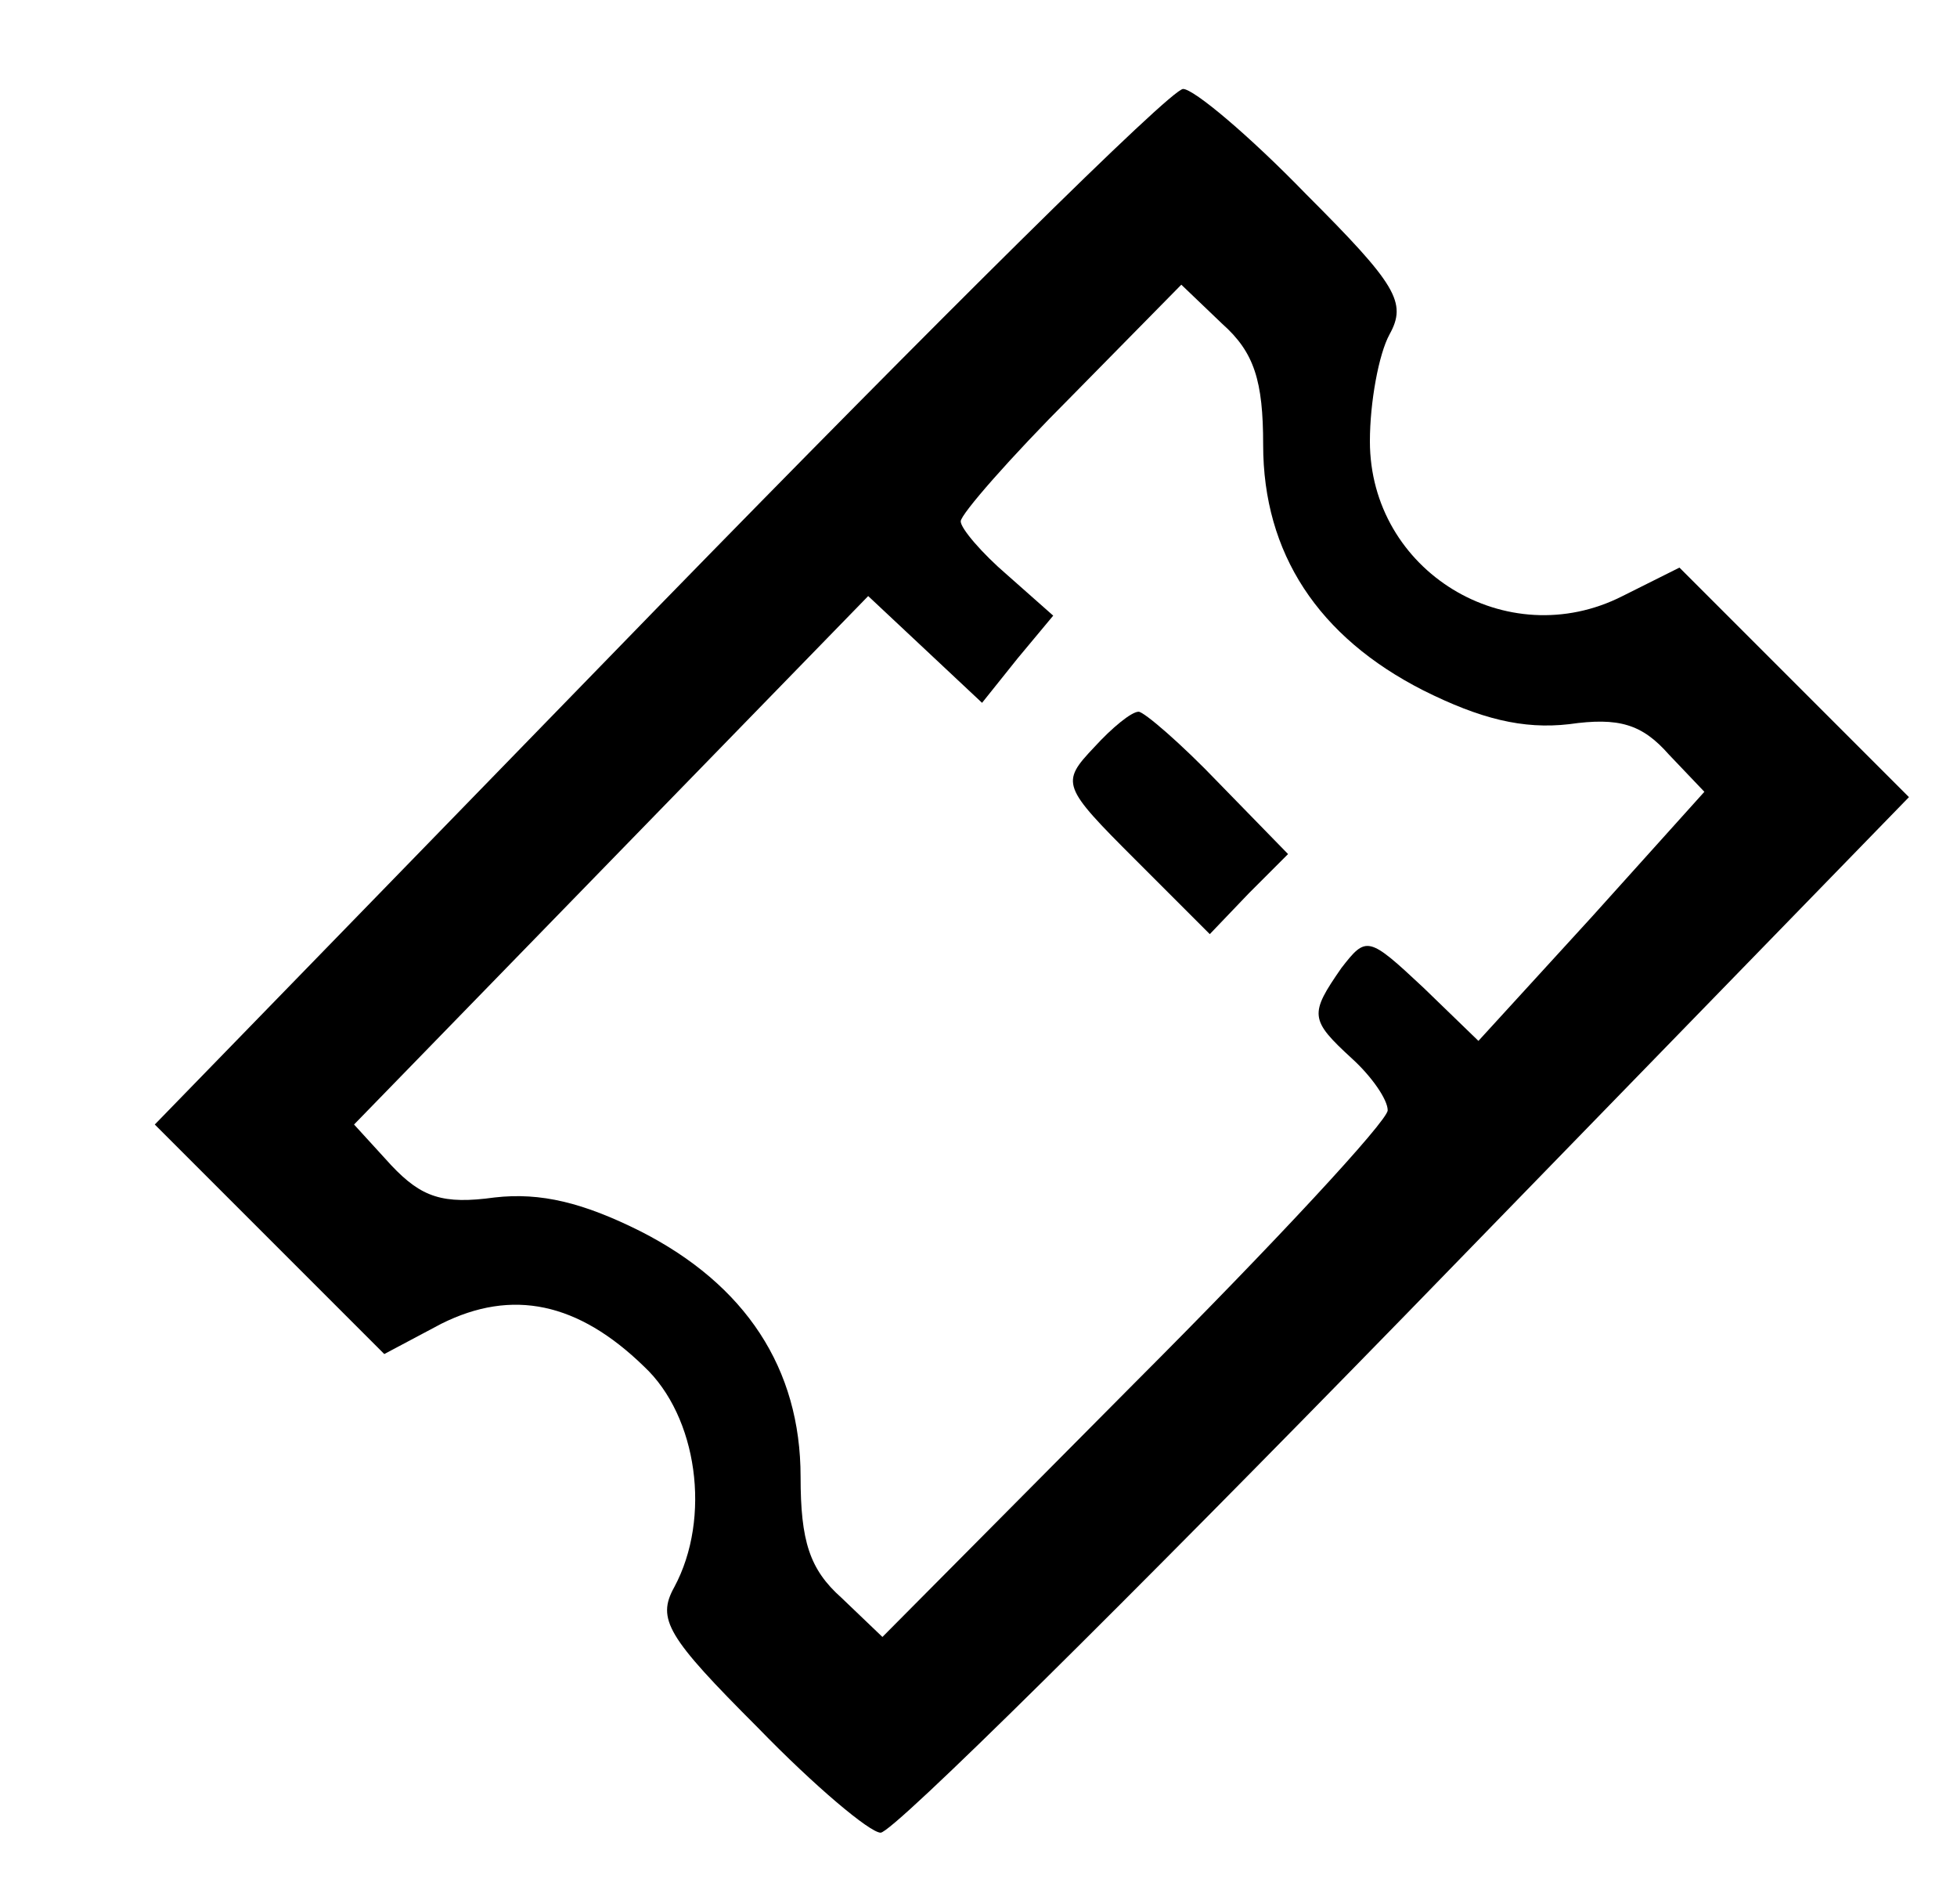 <?xml version="1.0" standalone="no"?>
<!DOCTYPE svg PUBLIC "-//W3C//DTD SVG 20010904//EN"
 "http://www.w3.org/TR/2001/REC-SVG-20010904/DTD/svg10.dtd">
<svg version="1.0" xmlns="http://www.w3.org/2000/svg"
 width="110pt" height="107pt" viewBox="0 0 110 107"
 preserveAspectRatio="xMidYMid meet">

<g transform="translate(0,107) scale(0.1,-0.1)"
fill="#000000" stroke="none">
<path d="M370 729 l-283 -291 64 -64 65 -65 32 17 c40 20 77 12 114 -24 30
-28 38 -85 17 -124 -10 -18 -4 -28 47 -79 32 -33 63 -59 69 -59 7 0 139 131
295 291 l283 291 -64 64 -65 65 -32 -16 c-65 -33 -142 14 -142 87 0 22 5 49
11 60 10 18 4 28 -47 79 -32 33 -63 59 -69 59 -7 0 -139 -131 -295 -291z m340
91 c0 -61 31 -108 90 -138 32 -16 56 -22 82 -19 28 4 41 0 56 -17 l20 -21 -63
-70 -64 -70 -31 30 c-31 29 -32 29 -46 11 -18 -26 -18 -29 6 -51 11 -10 20
-23 20 -29 0 -6 -64 -75 -142 -153 l-142 -143 -23 22 c-18 16 -23 32 -23 68 0
61 -31 108 -90 138 -32 16 -56 22 -82 19 -29 -4 -41 0 -58 18 l-21 23 144 148
145 149 32 -30 32 -30 20 25 20 24 -26 23 c-14 12 -26 26 -26 30 0 4 28 36 62
70 l62 63 23 -22 c18 -16 23 -32 23 -68z"/>
<path d="M615 650 c-19 -20 -18 -22 23 -63 l42 -42 22 23 22 22 -39 40 c-21
22 -42 40 -45 40 -4 0 -15 -9 -25 -20z"/>
</g>
</svg>
